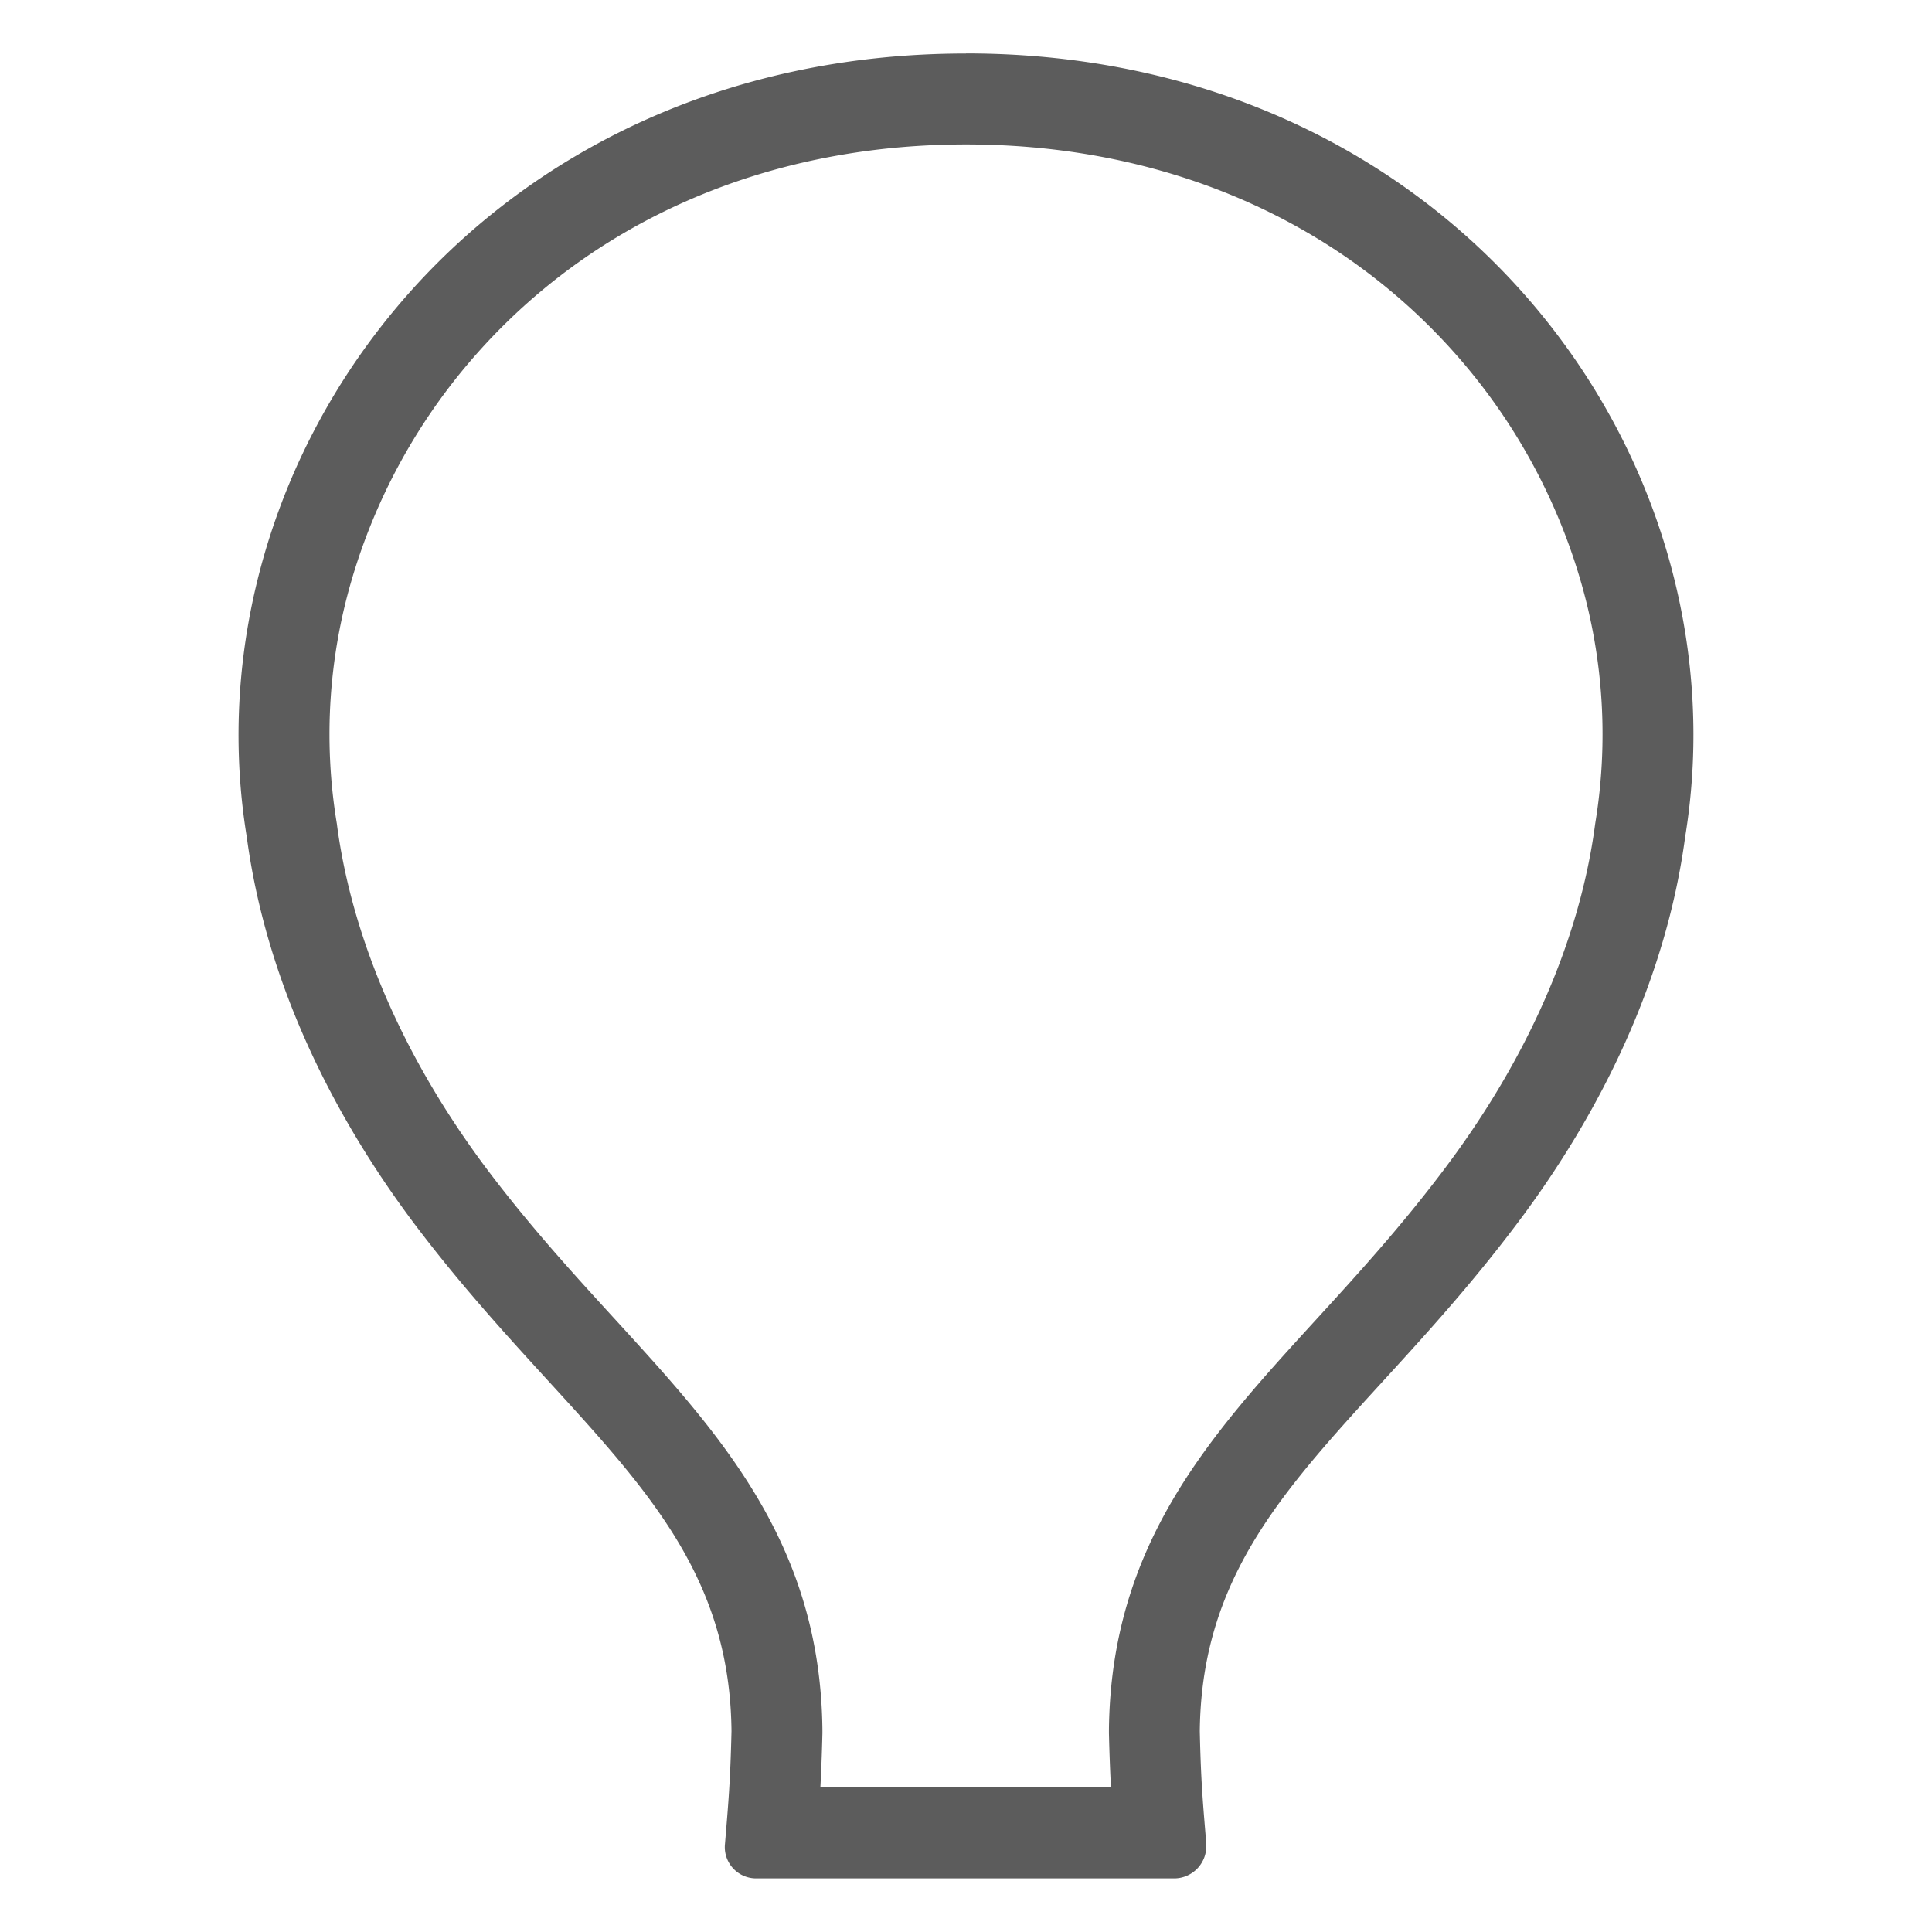 <svg id="レイヤー_1" data-name="レイヤー 1" xmlns="http://www.w3.org/2000/svg" viewBox="0 0 595 595"><defs><style>.cls-1{fill:#5c5c5c;}</style></defs><title>アートボード 1</title><g id="線"><path class="cls-1" d="M297.5,44.48c61.88,0,116.3,23.93,153.22,67.38a182.1,182.1,0,0,1,36,66.78,168.79,168.79,0,0,1,4.62,74.62l-.06.41-.06.41c-4.71,35.36-20.79,72-46.49,106.08l0,0v0c-13.32,17.7-26.69,32.34-39.63,46.49-32.37,35.42-63,68.88-63.58,126.16v1c.17,6.87.38,12.08.63,16.68H252.65c.25-4.6.46-9.83.63-16.68v-1C252.7,475.5,222.05,442,189.6,406.51c-12.91-14.11-26.25-28.69-39.55-46.33-25.56-34.06-41.56-70.74-46.26-106.09l-.05-.42-.07-.41a168.79,168.79,0,0,1,4.62-74.62,182.1,182.1,0,0,1,36-66.78C181.2,68.41,235.62,44.48,297.5,44.48m0-28C148.25,16.48,56.78,140.07,76,257.78,81.91,302,102.13,343,127.69,377c48.15,63.84,96.92,90.13,97.59,156.14-.38,16.13-1,22.48-2,34.66a9.62,9.62,0,0,0,8.51,10.63,9.42,9.42,0,0,0,1.06.06h129a9.91,9.91,0,0,0,9.65-10.17c0-.18,0-.35,0-.52-1-12.18-1.64-18.53-2-34.66.72-66,49.58-92.3,97.59-156.14,25.8-34.18,46-75.2,51.89-119.25,19.26-117.71-72.21-241.3-221.46-241.3Z"/></g></svg>